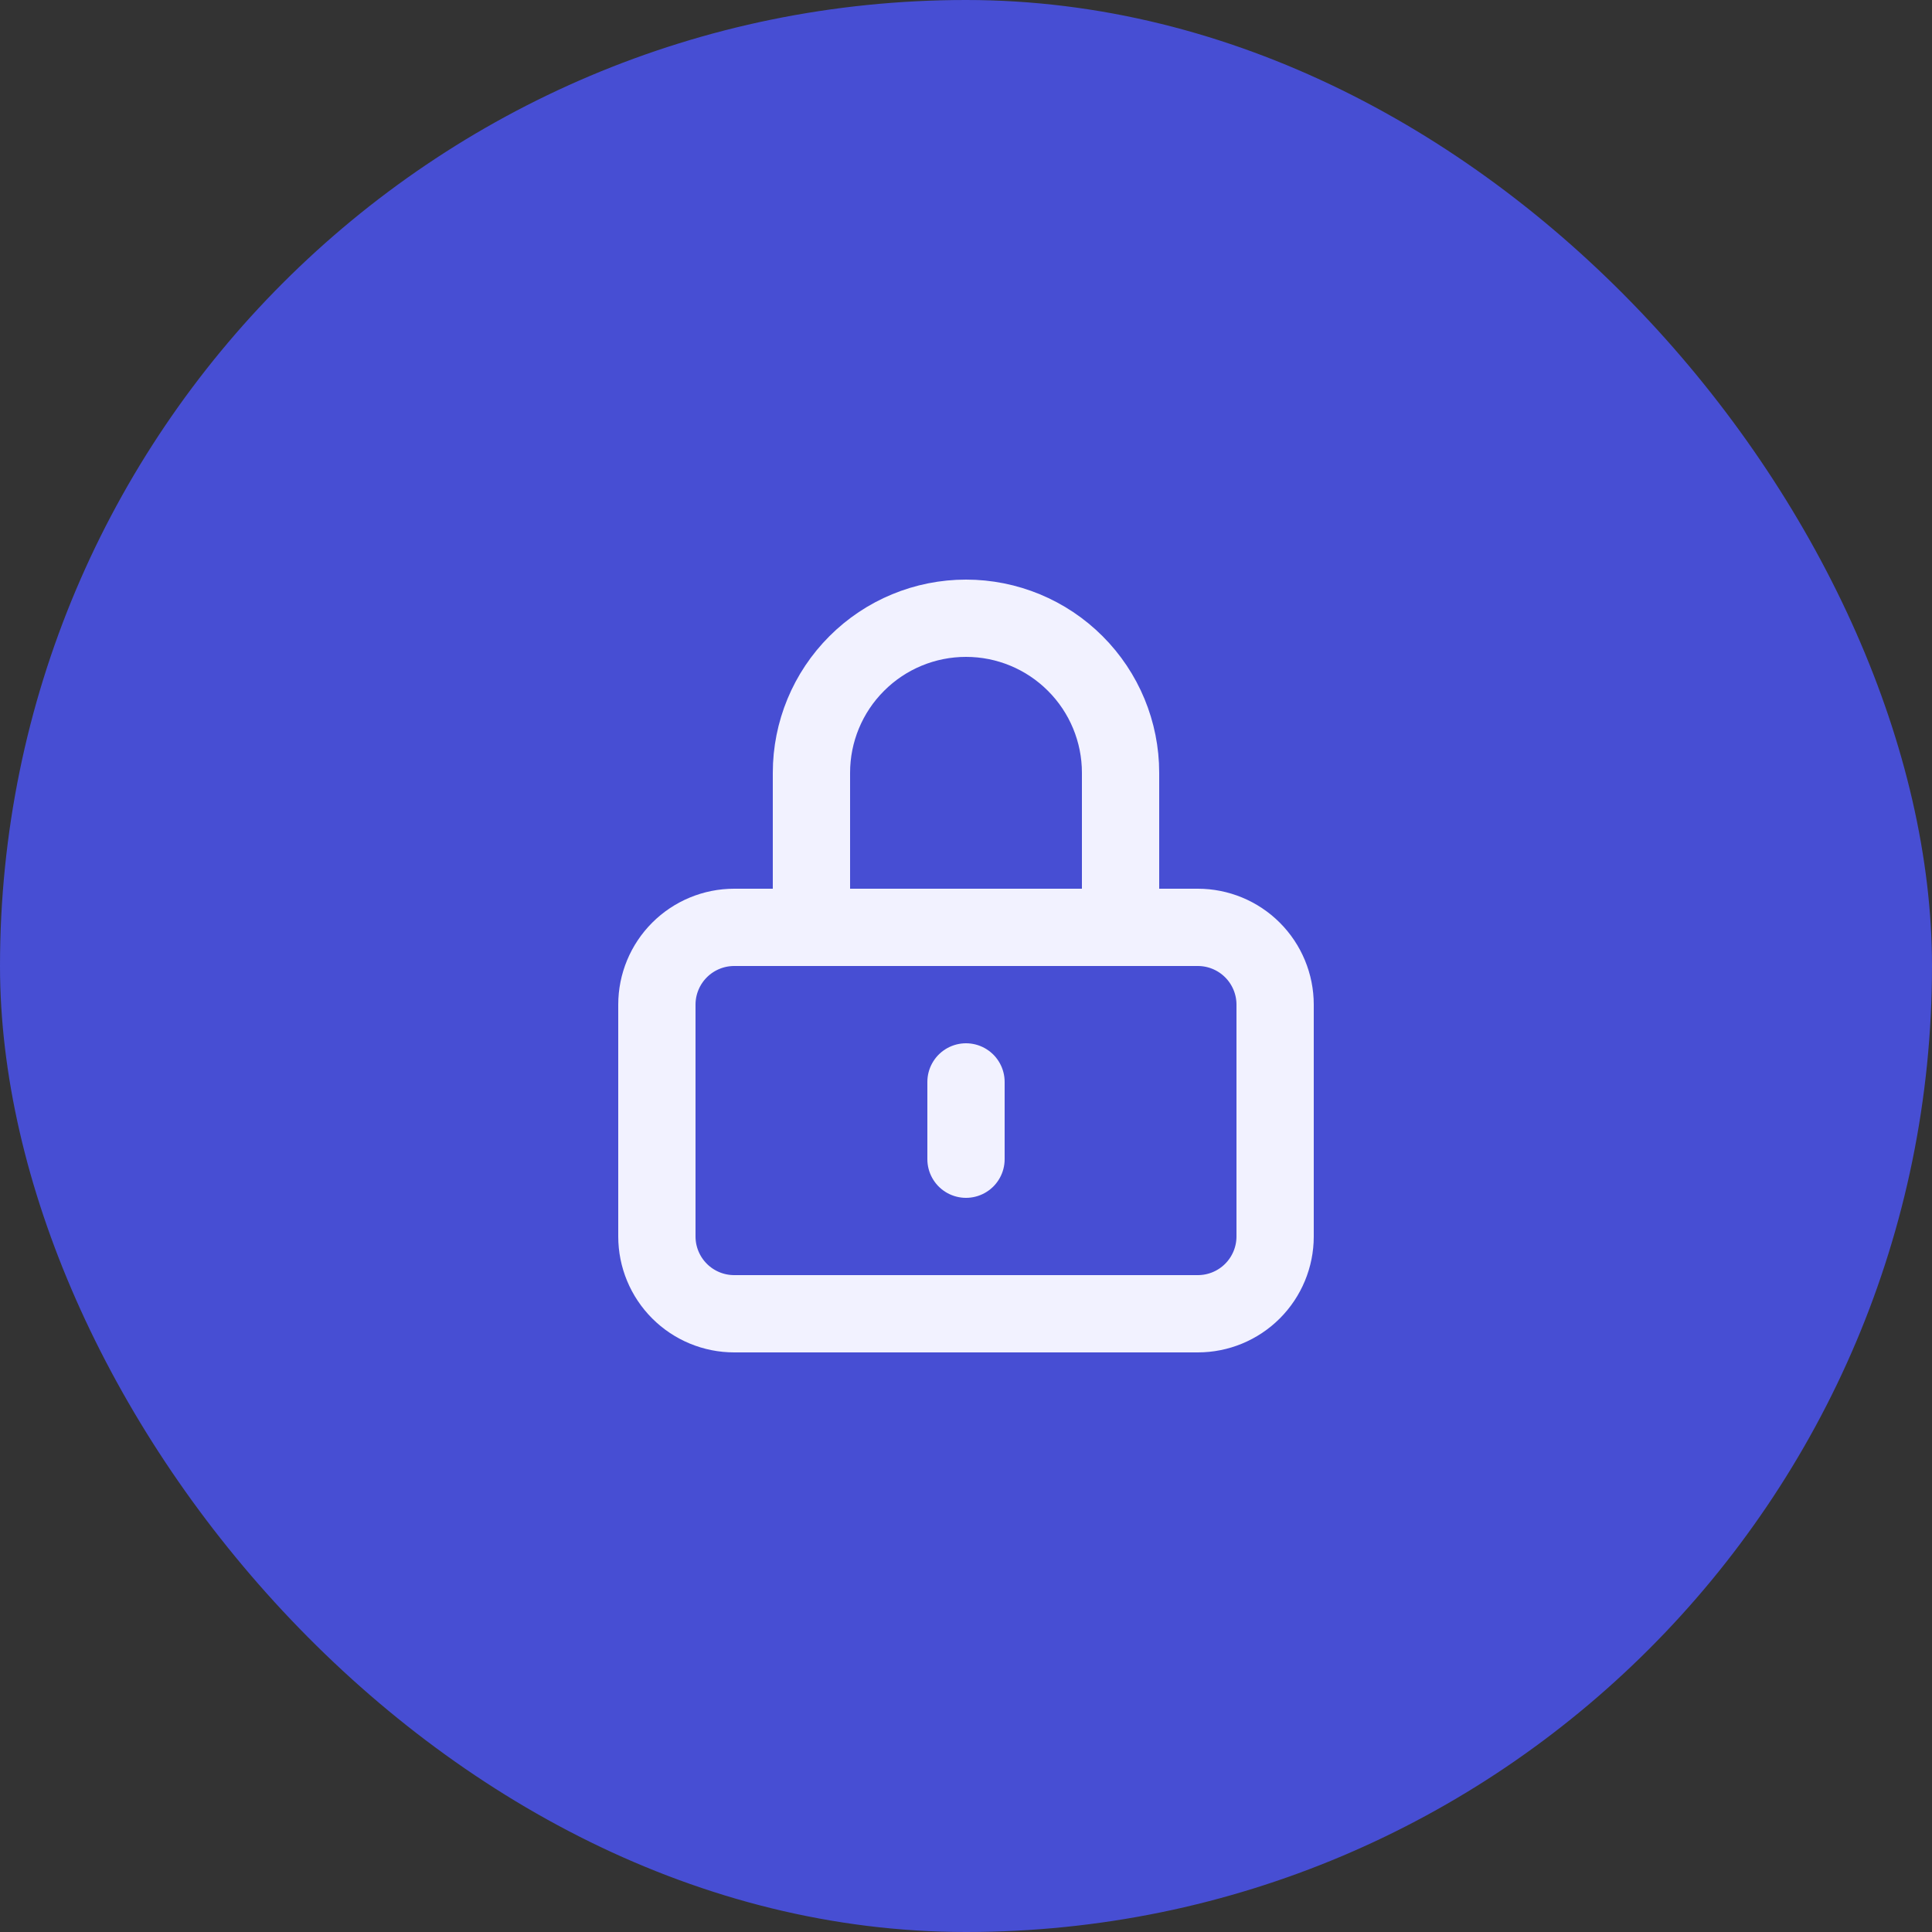 <svg width="50" height="50" viewBox="0 0 50 50" fill="none" xmlns="http://www.w3.org/2000/svg">
<rect x="0" y="0" width="50" height="50" fill="#333333" stroke="none"/>
<rect width="50" height="50" rx="25" fill="#474ED3"/>
<path d="M25 28V30M19 34H31C31.53 34 32.039 33.789 32.414 33.414C32.789 33.039 33 32.53 33 32V26C33 25.47 32.789 24.961 32.414 24.586C32.039 24.211 31.53 24 31 24H19C18.47 24 17.961 24.211 17.586 24.586C17.211 24.961 17 25.47 17 26V32C17 32.53 17.211 33.039 17.586 33.414C17.961 33.789 18.47 34 19 34ZM29 24V20C29 18.939 28.579 17.922 27.828 17.172C27.078 16.421 26.061 16 25 16C23.939 16 22.922 16.421 22.172 17.172C21.421 17.922 21 18.939 21 20V24H29Z" stroke="#F2F2FF" stroke-width="2" stroke-linecap="round" stroke-linejoin="round"/>
</svg>
